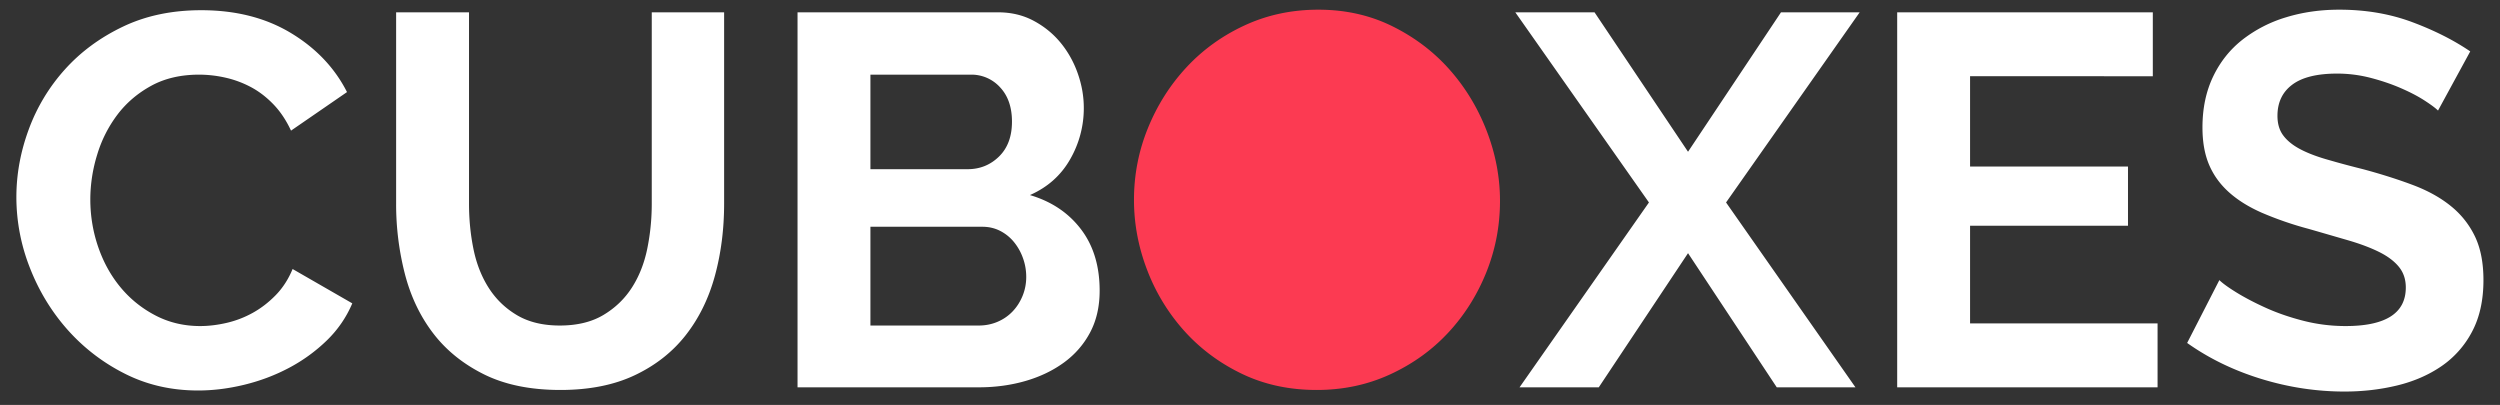 <svg xmlns="http://www.w3.org/2000/svg" width="142" height="23" viewBox="0 0 142 23">
    <rect x="0" y="0" width="142" height="23" fill="#333333" stroke="none"/>
    <g fill="none" fill-rule="evenodd">
        <path fill="#FFF" fill-rule="nonzero" d="M.93 11.2c0-1.3.235-2.585.705-3.855A10.48 10.48 0 0 1 3.69 3.94c.9-1 2-1.81 3.3-2.43C8.29.89 9.77.58 11.43.58c1.96 0 3.655.43 5.085 1.29 1.43.86 2.495 1.98 3.195 3.36l-3.18 2.19c-.28-.6-.62-1.105-1.02-1.515-.4-.41-.83-.735-1.29-.975a5.79 5.79 0 0 0-1.44-.525 6.83 6.83 0 0 0-1.47-.165c-1.04 0-1.945.21-2.715.63-.77.42-1.41.965-1.92 1.635a7.21 7.21 0 0 0-1.155 2.28 8.63 8.63 0 0 0-.39 2.535c0 .94.15 1.845.45 2.715.3.87.725 1.635 1.275 2.295.55.66 1.21 1.19 1.98 1.59.77.4 1.615.6 2.535.6.48 0 .98-.06 1.5-.18s1.015-.31 1.485-.57c.47-.26.905-.595 1.305-1.005.4-.41.72-.905.96-1.485l3.39 1.95c-.34.8-.825 1.505-1.455 2.115a9.362 9.362 0 0 1-2.13 1.545c-.79.42-1.635.74-2.535.96-.9.22-1.78.33-2.64.33-1.52 0-2.91-.32-4.17-.96a10.86 10.86 0 0 1-3.255-2.505c-.91-1.03-1.62-2.2-2.13-3.51A10.954 10.954 0 0 1 .93 11.2zm30.87 7.29c.98 0 1.805-.2 2.475-.6.67-.4 1.21-.92 1.62-1.56.41-.64.7-1.375.87-2.205.17-.83.255-1.685.255-2.565V.7h4.11v10.86c0 1.46-.175 2.83-.525 4.11-.35 1.28-.9 2.4-1.65 3.36-.75.96-1.715 1.72-2.895 2.28-1.18.56-2.59.84-4.23.84-1.7 0-3.145-.295-4.335-.885-1.19-.59-2.155-1.37-2.895-2.34-.74-.97-1.275-2.095-1.605-3.375a15.92 15.92 0 0 1-.495-3.99V.7h4.14v10.86c0 .9.085 1.765.255 2.595.17.83.46 1.565.87 2.205.41.64.945 1.155 1.605 1.545.66.39 1.47.585 2.43.585zm30.66-1.98c0 .9-.18 1.69-.54 2.37-.36.68-.855 1.25-1.485 1.71-.63.46-1.36.81-2.19 1.05-.83.24-1.715.36-2.655.36H45.3V.7h11.4c.74 0 1.41.16 2.01.48.6.32 1.11.735 1.53 1.245.42.51.745 1.09.975 1.74.23.65.345 1.305.345 1.965a5.8 5.8 0 0 1-.78 2.925c-.52.91-1.28 1.585-2.28 2.025 1.22.36 2.185 1.005 2.895 1.935.71.93 1.065 2.095 1.065 3.495zm-4.17-.78c0-.38-.065-.745-.195-1.095a3.04 3.04 0 0 0-.525-.915c-.22-.26-.48-.465-.78-.615-.3-.15-.63-.225-.99-.225h-6.36v5.61h6.15c.38 0 .735-.07 1.065-.21.33-.14.615-.335.855-.585.24-.25.43-.545.57-.885.14-.34.21-.7.21-1.08zM49.44 4.24v5.37h5.52c.7 0 1.295-.24 1.785-.72s.735-1.14.735-1.98c0-.82-.225-1.47-.675-1.95a2.192 2.192 0 0 0-1.665-.72h-5.7zM90.57.7l5.31 7.92L101.16.7h4.47l-7.59 10.8 7.35 10.5h-4.47l-5.04-7.62L90.81 22h-4.5l7.35-10.5L86.07.7h4.5zm31.98 17.67V22h-14.79V.7h14.52v3.63H111.9v5.13h8.97v3.36h-8.97v5.55h10.65zm15.93-12.09c-.14-.14-.395-.33-.765-.57-.37-.24-.82-.475-1.35-.705-.53-.23-1.105-.425-1.725-.585-.62-.16-1.25-.24-1.89-.24-1.14 0-1.99.21-2.55.63-.56.42-.84 1.01-.84 1.77 0 .44.105.805.315 1.095.21.29.515.545.915.765.4.22.905.42 1.515.6l.642.183c.449.125.94.254 1.473.387 1.04.28 1.985.58 2.835.9.85.32 1.57.72 2.16 1.2a4.955 4.955 0 0 1 1.365 1.725c.32.67.48 1.495.48 2.475 0 1.14-.215 2.115-.645 2.925a5.419 5.419 0 0 1-1.74 1.965c-.73.5-1.57.865-2.52 1.095-.95.23-1.945.345-2.985.345-1.6 0-3.18-.24-4.74-.72s-2.96-1.16-4.2-2.04l1.83-3.57c.18.18.505.415.975.705s1.025.58 1.665.87c.64.29 1.35.535 2.13.735.78.2 1.58.3 2.4.3 2.28 0 3.42-.73 3.42-2.19 0-.46-.13-.85-.39-1.17-.26-.32-.63-.6-1.11-.84-.48-.24-1.06-.46-1.74-.66l-1.786-.518-.494-.142a19.383 19.383 0 0 1-2.655-.915c-.75-.33-1.375-.72-1.875-1.17-.5-.45-.875-.97-1.125-1.56-.25-.59-.375-1.295-.375-2.115 0-1.08.2-2.04.6-2.88.4-.84.955-1.54 1.665-2.1A7.543 7.543 0 0 1 129.84.985c.94-.29 1.95-.435 3.03-.435 1.5 0 2.88.235 4.14.705 1.26.47 2.36 1.025 3.3 1.665l-1.83 3.36z"/>
        <path fill="#FC3A52" d="M74.79 22.15c-1.56 0-2.975-.305-4.245-.915-1.27-.61-2.36-1.42-3.27-2.43a11.057 11.057 0 0 1-2.115-3.465c-.5-1.3-.75-2.63-.75-3.99 0-1.42.265-2.78.795-4.08.53-1.3 1.26-2.45 2.19-3.45.93-1 2.035-1.795 3.315-2.385C71.99.845 73.38.55 74.88.55c1.54 0 2.945.315 4.215.945 1.27.63 2.355 1.455 3.255 2.475.9 1.02 1.6 2.18 2.1 3.48.5 1.3.75 2.62.75 3.96 0 1.42-.26 2.775-.78 4.065-.52 1.29-1.24 2.43-2.16 3.42-.92.99-2.02 1.78-3.3 2.37-1.28.59-2.67.885-4.17.885z"/>
    </g>
</svg>
